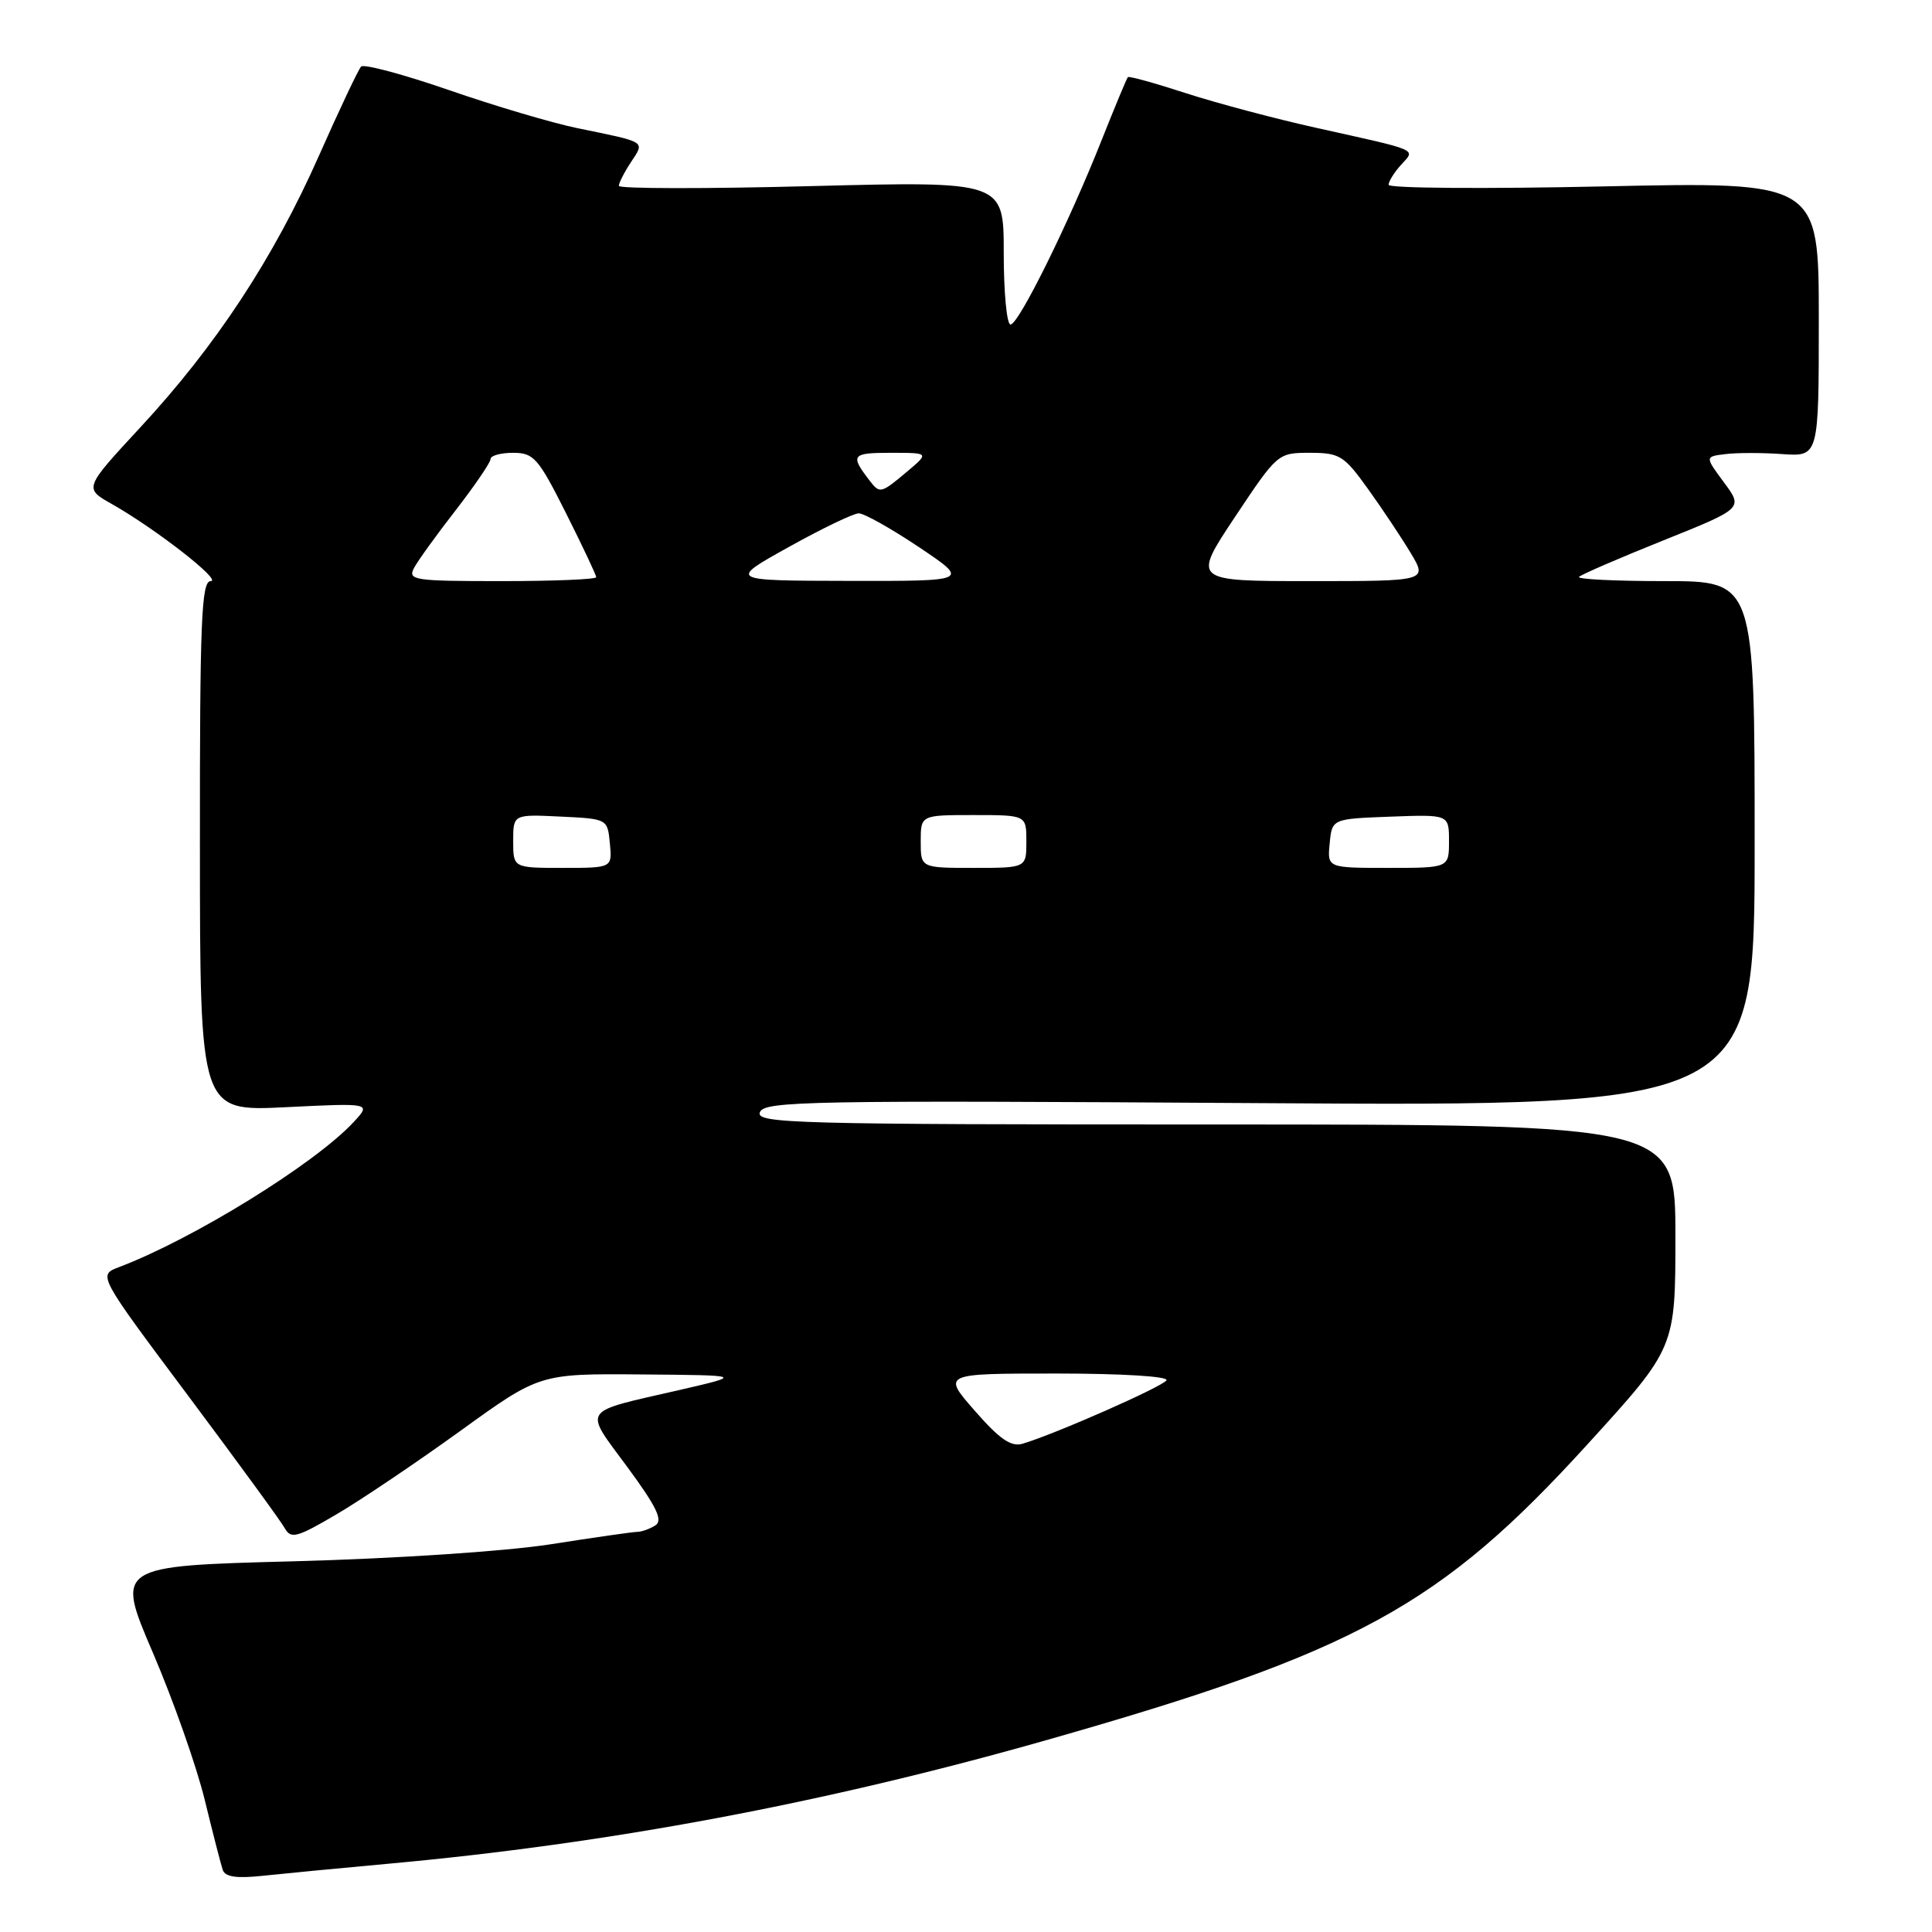 <?xml version="1.0" encoding="UTF-8" standalone="no"?>
<!DOCTYPE svg PUBLIC "-//W3C//DTD SVG 1.1//EN" "http://www.w3.org/Graphics/SVG/1.1/DTD/svg11.dtd" >
<svg xmlns="http://www.w3.org/2000/svg" xmlns:xlink="http://www.w3.org/1999/xlink" version="1.1" viewBox="0 0 256 256">
 <g >
 <path fill="currentColor"
d=" M 51.50 246.95 C 80.73 244.29 109.22 238.94 138.50 230.62 C 179.71 218.91 190.83 212.84 210.44 191.28 C 222.00 178.59 222.00 178.59 222.00 163.79 C 222.00 149.00 222.00 149.00 161.03 149.00 C 105.18 149.00 100.12 148.86 100.69 147.38 C 101.25 145.89 107.06 145.79 166.90 146.17 C 232.50 146.59 232.50 146.59 232.50 111.79 C 232.50 77.00 232.50 77.00 220.58 77.00 C 214.03 77.00 208.92 76.75 209.23 76.44 C 209.54 76.12 214.56 73.95 220.39 71.61 C 230.98 67.36 230.98 67.36 228.44 63.93 C 225.90 60.50 225.90 60.50 228.63 60.17 C 230.14 59.98 233.53 59.98 236.18 60.17 C 241.00 60.50 241.00 60.50 241.00 42.29 C 241.00 24.08 241.00 24.08 212.50 24.70 C 196.82 25.04 184.00 24.95 184.00 24.49 C 184.00 24.03 184.74 22.84 185.64 21.85 C 187.58 19.71 188.28 20.02 174.50 16.96 C 169.00 15.74 161.18 13.66 157.12 12.34 C 153.06 11.02 149.61 10.06 149.45 10.22 C 149.30 10.37 147.75 14.10 146.00 18.50 C 141.64 29.52 134.98 43.00 133.90 43.00 C 133.40 43.00 133.00 38.73 133.00 33.50 C 133.00 24.01 133.00 24.01 107.50 24.66 C 93.47 25.03 82.00 25.01 82.00 24.63 C 82.00 24.24 82.72 22.83 83.61 21.48 C 85.45 18.67 85.79 18.89 76.50 16.98 C 73.20 16.30 65.55 14.04 59.50 11.94 C 53.45 9.85 48.21 8.45 47.85 8.82 C 47.49 9.19 44.97 14.52 42.25 20.66 C 36.24 34.22 28.62 45.81 18.62 56.60 C 11.12 64.70 11.12 64.70 14.81 66.78 C 20.61 70.06 29.51 77.00 27.92 77.00 C 26.69 77.00 26.47 82.17 26.49 112.14 C 26.50 147.27 26.50 147.27 37.85 146.71 C 49.20 146.15 49.20 146.15 46.85 148.69 C 41.71 154.22 25.56 164.20 15.74 167.91 C 12.98 168.96 12.98 168.96 24.90 184.90 C 31.45 193.67 37.23 201.58 37.73 202.49 C 38.55 203.95 39.32 203.75 44.58 200.66 C 47.84 198.75 55.22 193.77 61.00 189.60 C 71.50 182.01 71.50 182.01 85.00 182.12 C 98.50 182.23 98.50 182.23 90.00 184.19 C 76.79 187.22 77.30 186.48 83.12 194.38 C 87.02 199.68 87.88 201.46 86.84 202.12 C 86.10 202.59 85.02 202.98 84.43 202.98 C 83.84 202.99 78.66 203.73 72.93 204.63 C 66.93 205.56 52.47 206.52 38.92 206.88 C 15.33 207.50 15.33 207.50 20.26 219.00 C 22.97 225.32 26.06 234.10 27.13 238.50 C 28.20 242.90 29.28 247.08 29.52 247.79 C 29.84 248.70 31.36 248.92 34.73 248.56 C 37.35 248.28 44.90 247.55 51.50 246.95 Z  M 129.17 186.94 C 124.84 182.00 124.84 182.00 139.98 182.00 C 148.67 182.00 154.88 182.38 154.56 182.90 C 154.04 183.75 139.77 190.04 135.50 191.30 C 133.98 191.75 132.46 190.71 129.17 186.94 Z  M 68.00 111.45 C 68.00 107.90 68.00 107.90 74.25 108.20 C 80.50 108.50 80.50 108.50 80.81 111.75 C 81.13 115.00 81.13 115.00 74.56 115.00 C 68.00 115.00 68.00 115.00 68.00 111.45 Z  M 122.00 111.50 C 122.00 108.00 122.00 108.00 129.00 108.00 C 136.00 108.00 136.00 108.00 136.00 111.50 C 136.00 115.00 136.00 115.00 129.00 115.00 C 122.00 115.00 122.00 115.00 122.00 111.50 Z  M 176.19 111.75 C 176.50 108.50 176.50 108.50 184.25 108.21 C 192.00 107.92 192.00 107.92 192.00 111.46 C 192.00 115.00 192.00 115.00 183.94 115.00 C 175.87 115.00 175.87 115.00 176.19 111.75 Z  M 54.87 75.24 C 55.39 74.27 57.88 70.82 60.41 67.57 C 62.93 64.31 65.00 61.28 65.00 60.83 C 65.00 60.37 66.34 60.00 67.99 60.00 C 70.72 60.00 71.32 60.68 74.99 67.98 C 77.19 72.37 79.00 76.19 79.00 76.48 C 79.00 76.77 73.36 77.00 66.46 77.00 C 54.81 77.00 54.00 76.88 54.87 75.24 Z  M 104.50 72.49 C 108.90 70.04 113.08 68.03 113.78 68.02 C 114.49 68.01 118.08 70.03 121.77 72.50 C 128.48 77.00 128.48 77.00 112.49 76.97 C 96.50 76.94 96.50 76.94 104.50 72.49 Z  M 163.64 68.50 C 169.27 60.05 169.32 60.00 173.56 60.00 C 177.51 60.00 178.09 60.36 181.24 64.75 C 183.12 67.36 185.67 71.19 186.91 73.25 C 189.16 77.00 189.16 77.00 173.58 77.00 C 157.99 77.00 157.99 77.00 163.64 68.50 Z  M 115.28 63.75 C 112.61 60.29 112.82 60.00 118.02 60.00 C 123.15 60.00 123.15 60.00 120.18 62.50 C 116.76 65.38 116.58 65.43 115.28 63.75 Z "/>
</g>
</svg>